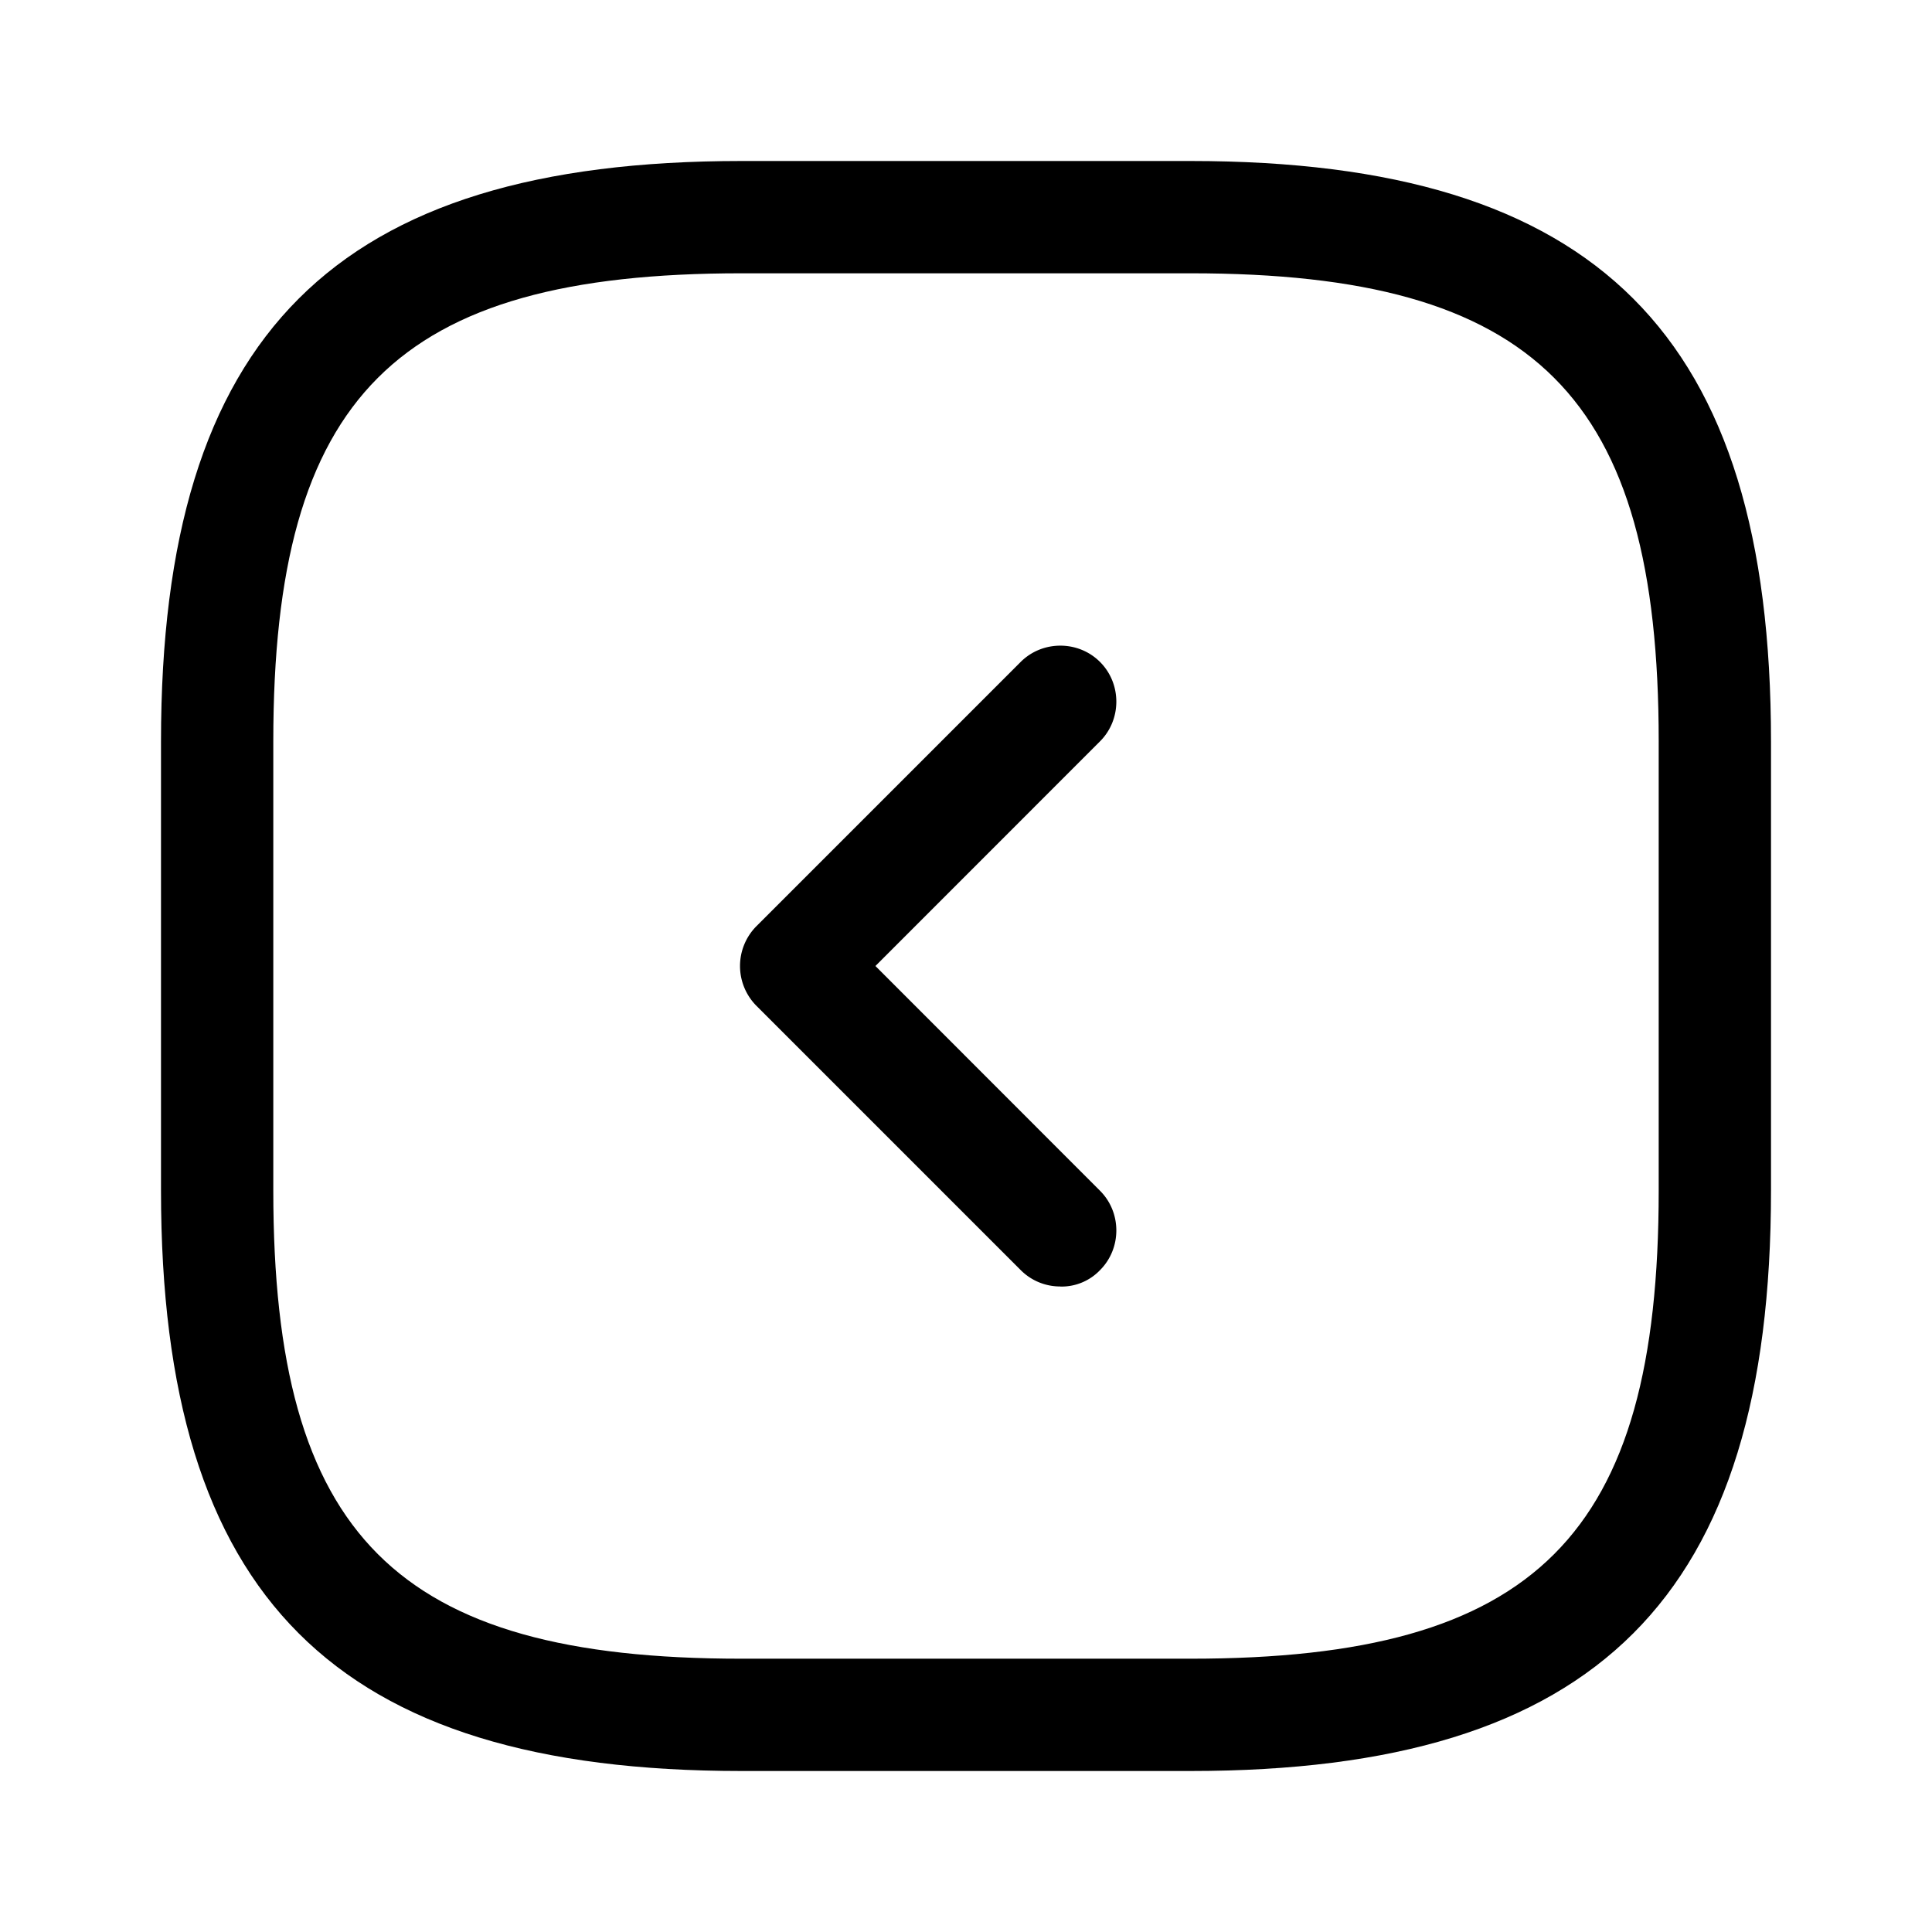 <svg xmlns="http://www.w3.org/2000/svg" width="24" height="24" fill="none" viewBox="0 0 24 24">
  <g class="arrow-square-left">
    <g class="arrow-square-left">
      <path fill="currentColor" d="M14.79 22H9.21C4.157 22 2 19.842 2 14.79V9.21C2 4.157 4.158 2 9.21 2h5.58C19.843 2 22 4.158 22 9.21v5.58c0 5.052-2.158 7.21-7.21 7.21ZM9.21 3.395c-4.29 0-5.815 1.526-5.815 5.814v5.582c0 4.288 1.526 5.814 5.814 5.814h5.582c4.288 0 5.814-1.526 5.814-5.814V9.209c0-4.288-1.526-5.814-5.814-5.814H9.209Z" class="Vector"/>
      <path fill="currentColor" d="M13.172 15.981a.69.69 0 0 1-.493-.204l-3.284-3.284a.702.702 0 0 1 0-.986l3.284-3.284c.27-.27.716-.27.986 0s.27.716 0 .986L10.875 12l2.79 2.792c.27.27.27.716 0 .986a.66.66 0 0 1-.493.204Z" class="Vector"/>
    </g>
  </g>
</svg>
